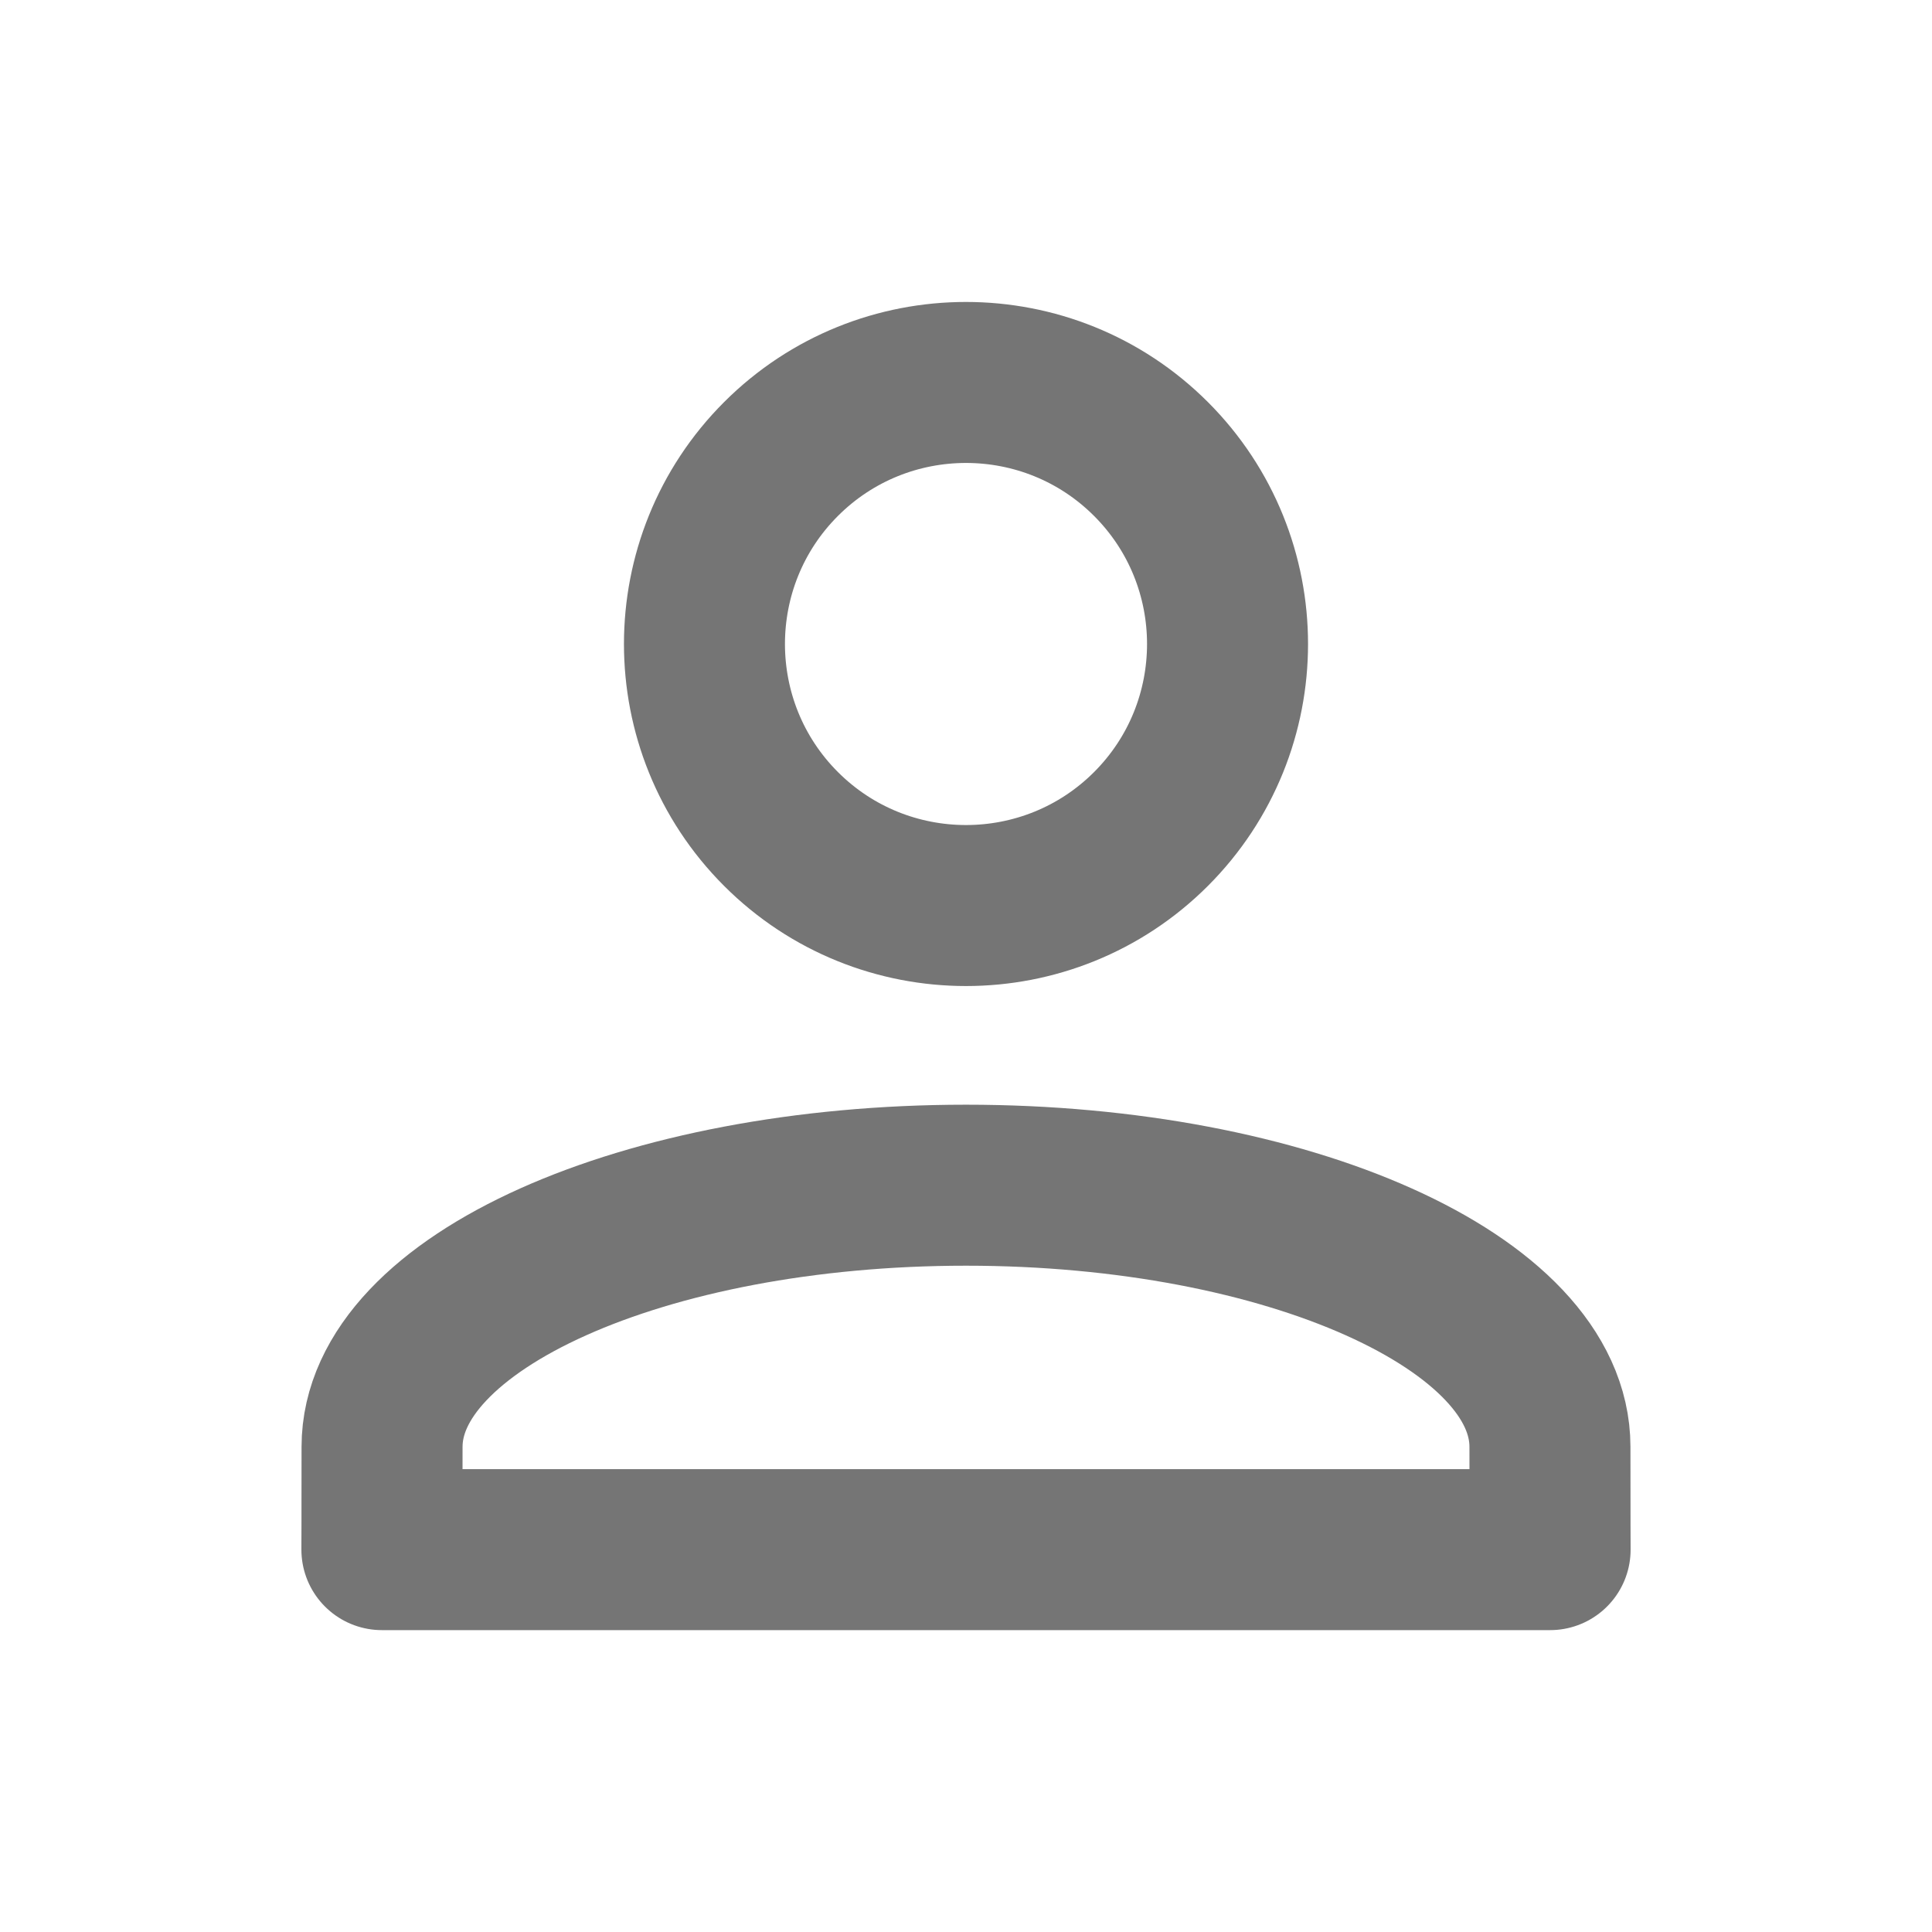 <svg xmlns="http://www.w3.org/2000/svg"
    width="24" height="24"
    viewBox="0 0 24 24">
    <path fill="none"
        stroke="#757575"
        stroke-width="2"
        stroke-linecap="round"
        stroke-linejoin="round"
        d="M9.702 5.702c1.268-1.268 3.328-1.268 4.596 0 1.268 1.268 1.268 3.328 0
 4.596-1.268 1.268-3.328 1.268-4.596 0-1.268-1.268-1.268-3.328 0-4.596zM19.254
 17.973c0 .889.002 1.277.002 1.277H4.744s.002-.372.002-1.277c0-1.793 3.25-3.25
7.254-3.25s7.254 1.457 7.254 3.25z"/>
</svg>